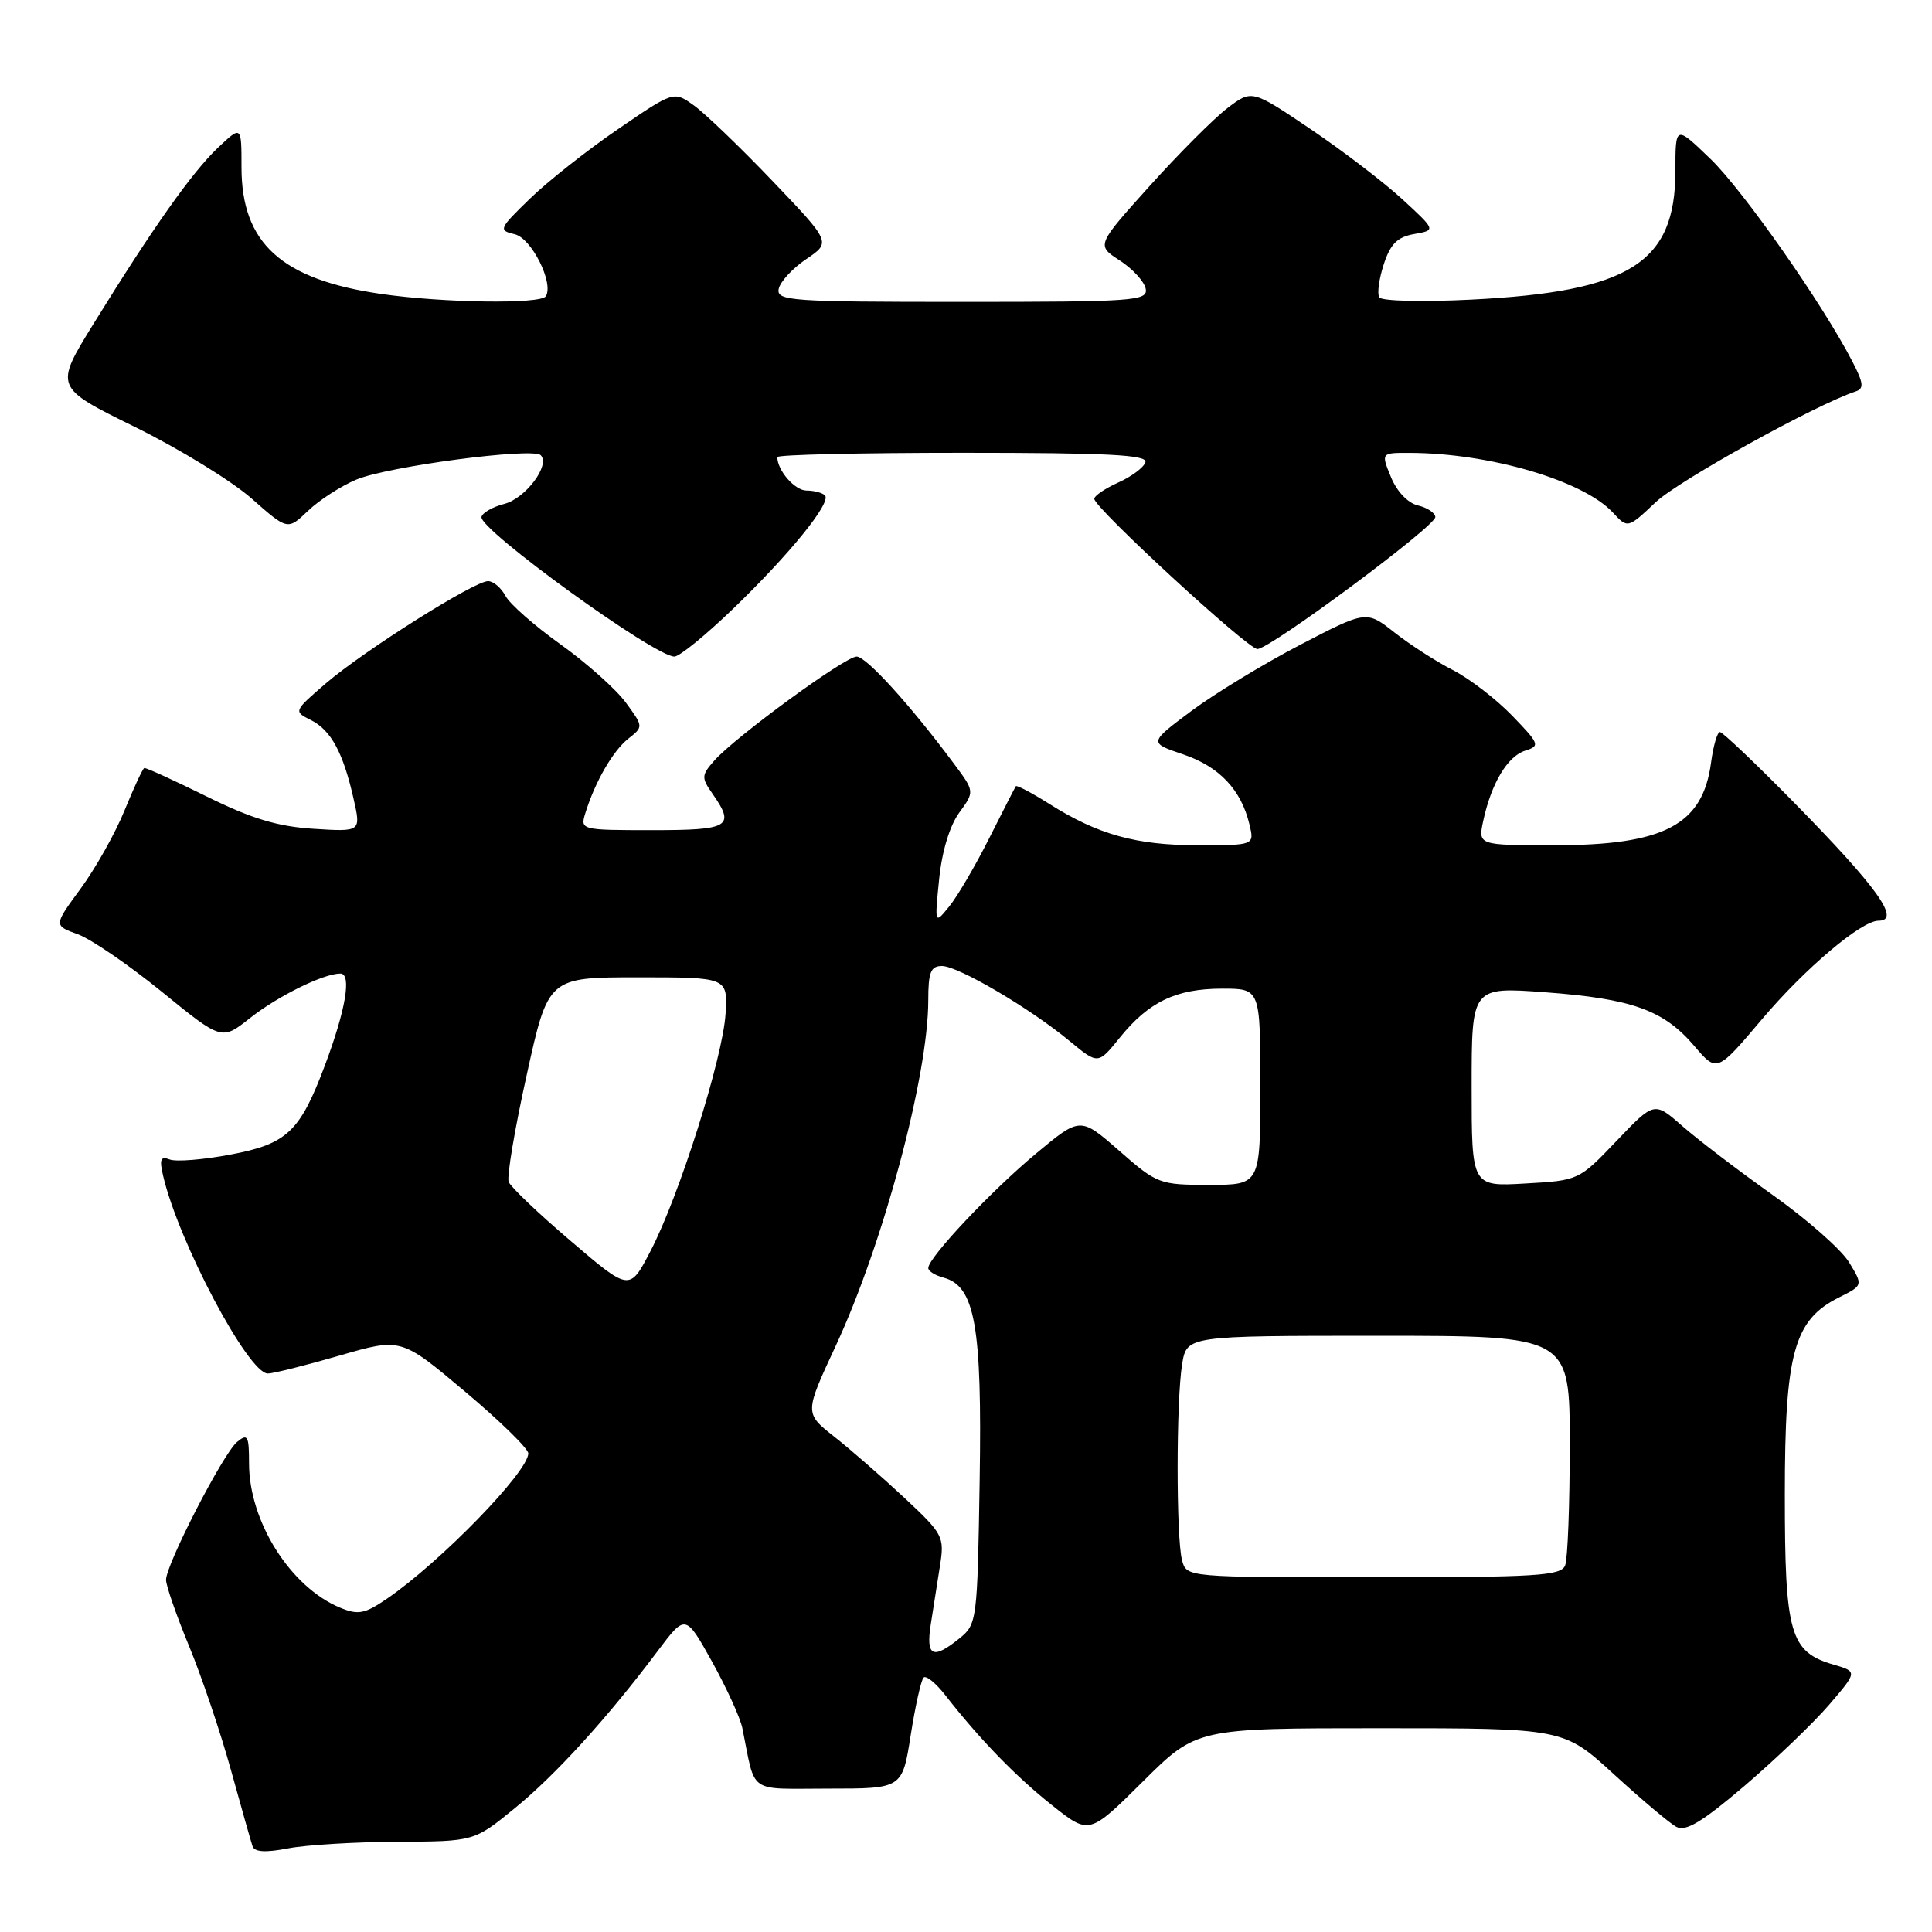 <?xml version="1.0" encoding="UTF-8" standalone="no"?>
<!DOCTYPE svg PUBLIC "-//W3C//DTD SVG 1.1//EN" "http://www.w3.org/Graphics/SVG/1.1/DTD/svg11.dtd" >
<svg xmlns="http://www.w3.org/2000/svg" xmlns:xlink="http://www.w3.org/1999/xlink" version="1.1" viewBox="0 0 256 256">
 <g >
 <path fill="currentColor"
d=" M 52.66 244.04 C 62.82 244.00 62.82 244.00 68.16 239.64 C 73.60 235.22 80.54 227.58 87.16 218.75 C 90.83 213.87 90.83 213.87 94.35 220.18 C 96.28 223.66 98.09 227.62 98.37 229.00 C 100.17 237.87 98.92 237.00 109.80 237.00 C 119.56 237.00 119.56 237.00 120.67 229.94 C 121.28 226.06 122.05 222.62 122.38 222.29 C 122.70 221.96 123.99 223.00 125.24 224.60 C 129.81 230.46 134.62 235.42 139.42 239.22 C 144.33 243.12 144.33 243.12 151.44 236.06 C 158.55 229.00 158.55 229.00 182.87 229.00 C 207.19 229.00 207.19 229.00 213.85 235.10 C 217.51 238.45 221.23 241.59 222.13 242.07 C 223.37 242.73 225.56 241.41 231.19 236.61 C 235.27 233.12 240.30 228.30 242.37 225.89 C 246.13 221.50 246.13 221.50 242.98 220.58 C 237.18 218.89 236.50 216.53 236.50 198.05 C 236.50 179.25 237.70 174.90 243.69 171.91 C 246.87 170.32 246.87 170.32 245.02 167.27 C 244.00 165.59 239.45 161.58 234.92 158.36 C 230.38 155.14 224.99 151.02 222.93 149.22 C 219.20 145.94 219.20 145.94 214.20 151.18 C 209.21 156.41 209.18 156.42 202.10 156.82 C 195.00 157.23 195.00 157.23 195.00 143.99 C 195.00 130.76 195.00 130.76 204.75 131.48 C 216.28 132.34 220.45 133.84 224.50 138.59 C 227.50 142.11 227.50 142.11 233.44 135.09 C 239.15 128.33 246.64 122.00 248.91 122.00 C 251.94 122.00 248.80 117.62 237.63 106.25 C 232.63 101.16 228.25 97.00 227.90 97.00 C 227.55 97.00 227.02 98.83 226.72 101.08 C 225.61 109.32 220.51 112.00 205.95 112.00 C 195.84 112.00 195.84 112.00 196.54 108.75 C 197.61 103.79 199.75 100.21 202.09 99.47 C 204.10 98.83 204.00 98.59 200.35 94.81 C 198.23 92.62 194.70 89.91 192.50 88.78 C 190.30 87.66 186.83 85.42 184.78 83.81 C 181.06 80.88 181.06 80.88 172.28 85.44 C 167.45 87.96 160.96 91.90 157.86 94.21 C 152.22 98.42 152.22 98.42 156.78 99.96 C 161.57 101.58 164.47 104.65 165.56 109.25 C 166.22 112.00 166.22 112.00 158.73 112.00 C 150.55 112.00 145.47 110.59 139.02 106.51 C 136.70 105.05 134.71 104.00 134.60 104.18 C 134.48 104.36 132.89 107.46 131.07 111.08 C 129.25 114.70 126.88 118.75 125.80 120.08 C 123.84 122.50 123.84 122.50 124.44 116.50 C 124.81 112.82 125.84 109.42 127.10 107.69 C 129.15 104.88 129.15 104.88 126.40 101.19 C 120.63 93.43 114.79 87.00 113.51 87.00 C 111.98 87.00 97.44 97.63 94.65 100.78 C 92.94 102.72 92.92 103.05 94.40 105.16 C 97.46 109.54 96.70 110.00 86.43 110.00 C 76.97 110.00 76.87 109.97 77.56 107.75 C 78.84 103.61 81.20 99.51 83.24 97.89 C 85.27 96.29 85.27 96.29 82.89 93.05 C 81.57 91.28 77.69 87.82 74.26 85.37 C 70.83 82.92 67.55 80.04 66.98 78.96 C 66.40 77.88 65.36 77.00 64.67 77.00 C 62.84 77.00 48.21 86.23 43.19 90.54 C 38.90 94.24 38.89 94.26 41.19 95.41 C 43.86 96.74 45.48 99.74 46.86 105.88 C 47.84 110.22 47.84 110.22 41.54 109.82 C 36.77 109.52 33.32 108.47 27.37 105.53 C 23.04 103.39 19.33 101.70 19.12 101.77 C 18.91 101.84 17.74 104.36 16.51 107.37 C 15.29 110.38 12.67 115.04 10.69 117.74 C 7.10 122.63 7.10 122.63 10.30 123.79 C 12.06 124.43 17.07 127.86 21.44 131.41 C 29.37 137.87 29.37 137.87 33.10 134.92 C 36.79 132.00 42.86 129.00 45.10 129.00 C 46.63 129.00 45.81 133.83 43.05 141.17 C 39.74 149.97 38.04 151.58 30.53 152.99 C 26.95 153.67 23.34 153.96 22.50 153.64 C 21.28 153.17 21.10 153.60 21.61 155.78 C 23.64 164.52 32.90 182.00 35.49 182.00 C 36.20 182.00 40.46 180.93 44.96 179.63 C 53.14 177.26 53.14 177.26 61.57 184.35 C 66.21 188.25 70.00 191.95 70.00 192.58 C 70.00 195.02 58.33 207.01 51.27 211.84 C 48.31 213.86 47.46 214.02 45.05 213.02 C 38.49 210.30 33.00 201.60 33.00 193.91 C 33.00 190.23 32.82 189.91 31.41 191.07 C 29.57 192.60 22.00 207.29 22.00 209.34 C 22.00 210.10 23.37 214.05 25.05 218.11 C 26.73 222.18 29.22 229.55 30.59 234.50 C 31.96 239.45 33.25 244.01 33.46 244.63 C 33.73 245.41 35.17 245.50 38.17 244.92 C 40.55 244.46 47.07 244.07 52.66 244.04 Z  M 97.05 80.75 C 104.61 73.48 110.22 66.56 109.31 65.64 C 108.95 65.29 107.86 65.00 106.87 65.00 C 105.32 65.00 103.00 62.34 103.00 60.57 C 103.00 60.25 114.06 60.00 127.58 60.00 C 146.79 60.00 152.08 60.27 151.77 61.25 C 151.56 61.94 149.95 63.14 148.19 63.93 C 146.44 64.72 145.00 65.69 145.00 66.10 C 145.00 67.28 165.33 86.00 166.61 86.00 C 168.29 86.00 190.27 69.69 190.19 68.50 C 190.15 67.95 189.11 67.26 187.87 66.97 C 186.55 66.66 185.08 65.11 184.31 63.22 C 182.99 60.00 182.99 60.00 186.75 60.01 C 197.33 60.03 209.74 63.66 213.69 67.89 C 215.68 70.04 215.68 70.04 219.39 66.54 C 222.41 63.69 240.53 53.65 245.88 51.87 C 247.01 51.50 246.94 50.79 245.48 47.96 C 241.53 40.29 230.98 25.23 226.63 21.04 C 222.00 16.58 222.00 16.58 222.00 22.64 C 222.00 34.85 215.97 38.65 194.94 39.70 C 188.45 40.03 183.06 39.89 182.76 39.40 C 182.46 38.90 182.73 36.93 183.36 35.01 C 184.24 32.32 185.16 31.40 187.39 31.01 C 190.27 30.50 190.27 30.50 185.84 26.42 C 183.41 24.18 177.92 19.98 173.65 17.10 C 165.88 11.86 165.88 11.86 162.63 14.33 C 160.85 15.69 156.21 20.34 152.33 24.65 C 145.27 32.50 145.27 32.50 148.37 34.51 C 150.08 35.62 151.63 37.31 151.81 38.26 C 152.12 39.87 150.36 40.00 127.50 40.00 C 104.76 40.00 102.88 39.87 103.18 38.29 C 103.37 37.34 105.00 35.57 106.82 34.34 C 110.13 32.11 110.13 32.11 102.35 23.97 C 98.08 19.50 93.38 14.99 91.92 13.95 C 89.27 12.06 89.27 12.06 81.89 17.11 C 77.82 19.89 72.57 24.04 70.21 26.33 C 66.10 30.32 66.01 30.52 68.21 31.04 C 70.42 31.56 73.40 37.48 72.33 39.25 C 71.69 40.32 58.75 40.14 50.52 38.95 C 37.30 37.04 32.00 32.24 32.00 22.17 C 32.00 16.63 32.00 16.63 28.89 19.56 C 25.46 22.81 20.25 30.18 12.39 42.91 C 7.20 51.32 7.20 51.32 17.85 56.56 C 23.71 59.44 30.66 63.71 33.31 66.03 C 38.11 70.27 38.11 70.27 40.81 67.69 C 42.29 66.27 45.18 64.40 47.24 63.54 C 51.44 61.79 70.59 59.26 71.65 60.32 C 72.95 61.62 69.64 66.04 66.82 66.77 C 65.26 67.17 63.91 67.95 63.80 68.50 C 63.48 70.17 86.74 87.00 89.36 87.00 C 90.02 87.00 93.48 84.19 97.05 80.75 Z  M 123.33 215.25 C 123.66 213.19 124.20 209.69 124.55 207.48 C 125.16 203.62 124.98 203.27 119.84 198.47 C 116.90 195.73 112.72 192.08 110.55 190.37 C 106.59 187.25 106.59 187.25 110.75 178.31 C 117.05 164.75 123.00 142.52 123.00 132.54 C 123.00 128.83 123.33 128.00 124.81 128.00 C 126.96 128.00 136.48 133.59 141.75 137.96 C 145.50 141.06 145.50 141.06 148.38 137.49 C 152.21 132.74 155.85 131.00 161.95 131.00 C 167.00 131.00 167.00 131.00 167.00 144.00 C 167.00 157.00 167.00 157.00 160.23 157.00 C 153.64 157.00 153.33 156.89 148.30 152.48 C 143.14 147.97 143.14 147.97 137.27 152.86 C 131.34 157.79 123.00 166.65 123.00 168.02 C 123.00 168.43 123.91 169.00 125.01 169.29 C 129.20 170.39 130.14 175.70 129.81 196.20 C 129.51 214.77 129.45 215.22 127.14 217.09 C 123.60 219.95 122.67 219.50 123.33 215.25 Z  M 156.63 206.75 C 155.84 203.80 155.85 185.55 156.64 180.75 C 157.26 177.00 157.26 177.00 182.63 177.00 C 208.00 177.00 208.00 177.00 208.00 191.42 C 208.00 199.35 207.73 206.55 207.39 207.42 C 206.86 208.80 203.68 209.00 182.01 209.00 C 157.23 209.00 157.23 209.00 156.63 206.75 Z  M 75.65 164.46 C 71.37 160.82 67.66 157.28 67.40 156.60 C 67.14 155.92 68.21 149.55 69.79 142.44 C 72.64 129.50 72.64 129.50 84.54 129.50 C 96.43 129.50 96.43 129.50 96.14 134.34 C 95.77 140.21 89.99 158.51 86.18 165.80 C 83.42 171.10 83.42 171.10 75.65 164.46 Z "/>
</g>
</svg>